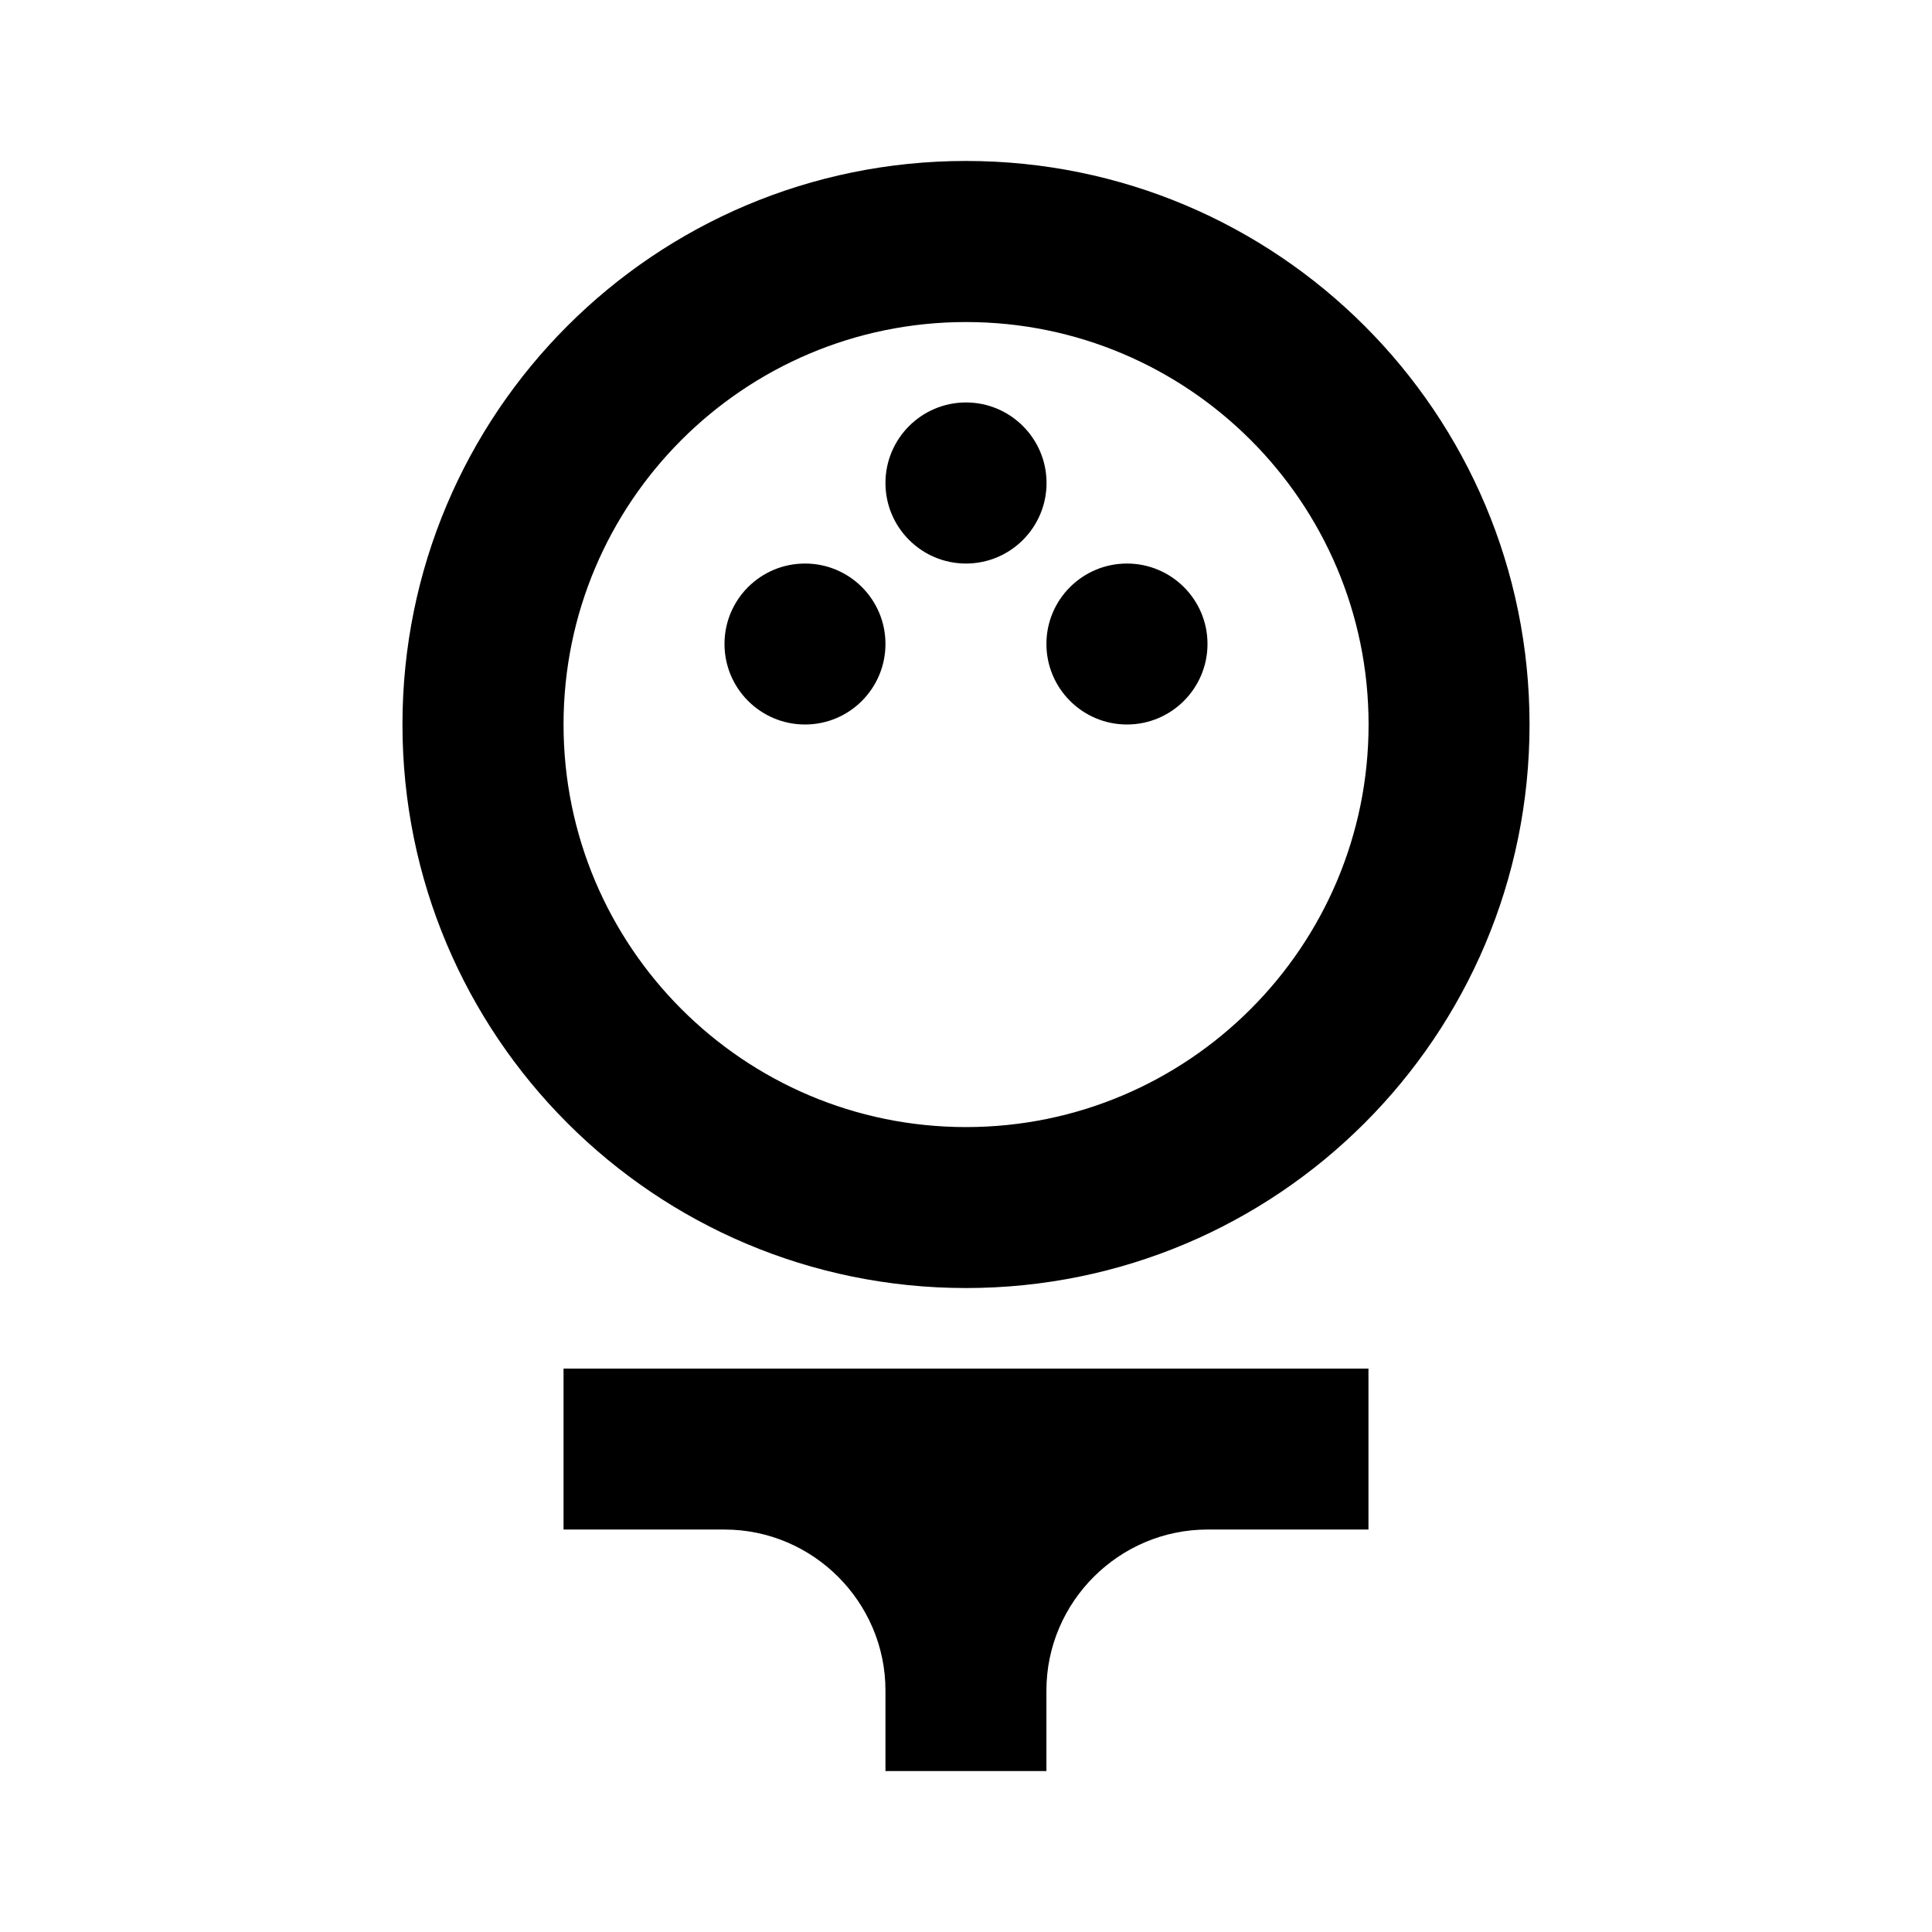 <svg width="16" height="16" viewBox="0 0 16 16" fill="currentColor" xmlns="http://www.w3.org/2000/svg">
<path d="M8 10.667C10.58 10.667 12.667 8.58 12.667 6C12.667 3.42 10.58 1.333 8 1.333C5.42 1.333 3.333 3.42 3.333 6C3.333 8.58 5.42 10.667 8 10.667ZM8 2.667C9.84 2.667 11.334 4.16 11.334 6C11.334 7.84 9.84 9.334 8 9.334C6.16 9.334 4.667 7.84 4.667 6C4.667 4.16 6.16 2.667 8 2.667Z" fill="currentColor"/>
<path d="M6.667 6C7.035 6 7.333 5.701 7.333 5.333C7.333 4.965 7.035 4.667 6.667 4.667C6.298 4.667 6 4.965 6 5.333C6 5.701 6.298 6 6.667 6Z" fill="currentColor"/>
<path d="M9.333 6C9.701 6 10 5.701 10 5.333C10 4.965 9.701 4.667 9.333 4.667C8.965 4.667 8.666 4.965 8.666 5.333C8.666 5.701 8.965 6 9.333 6Z" fill="currentColor"/>
<path d="M8 4.667C8.368 4.667 8.667 4.368 8.667 4C8.667 3.632 8.368 3.333 8 3.333C7.632 3.333 7.333 3.632 7.333 4C7.333 4.368 7.632 4.667 8 4.667Z" fill="currentColor"/>
<path d="M4.667 12.667H6C6.733 12.667 7.333 13.267 7.333 14V14.667H8.666V14C8.666 13.267 9.267 12.667 10 12.667H11.333V11.334H4.667V12.667Z" fill="currentColor"/>
</svg>
